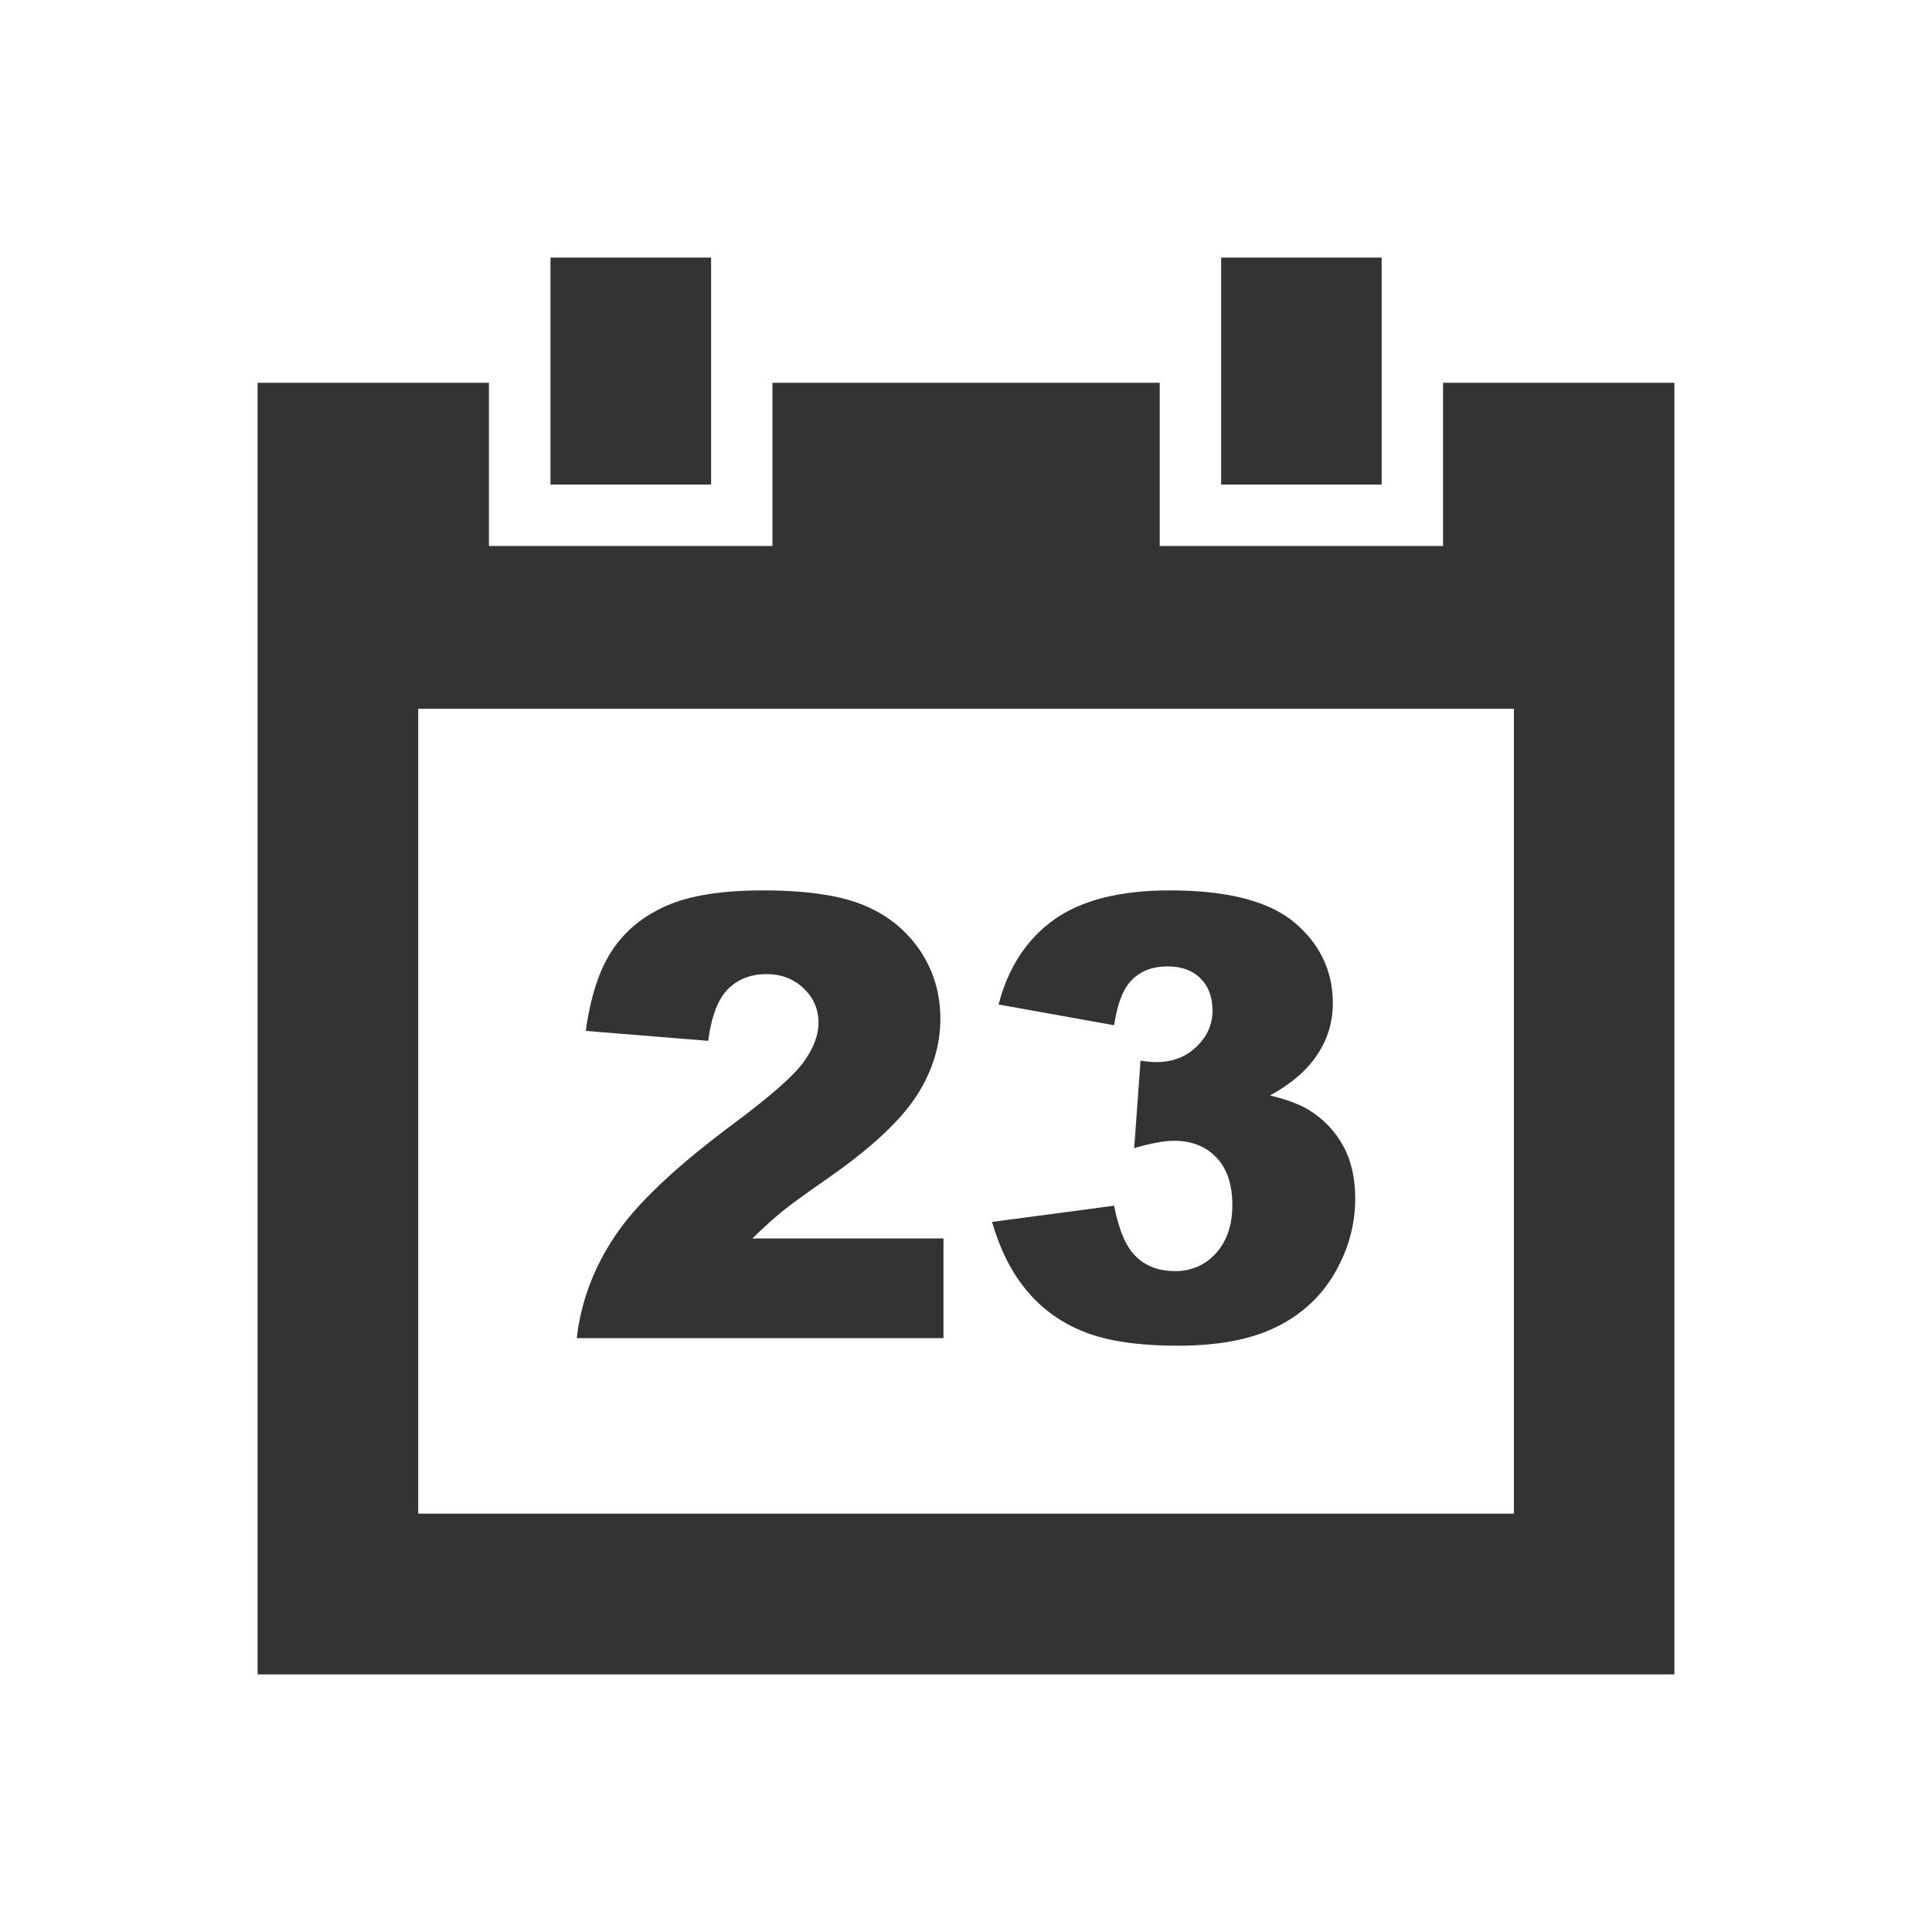 <?xml version="1.0" encoding="UTF-8"?>
<svg width="15px" height="15px" viewBox="0 0 15 15" version="1.1" xmlns="http://www.w3.org/2000/svg" xmlns:xlink="http://www.w3.org/1999/xlink">
    <title>Slice</title>
    <g id="Page-1" stroke="none" stroke-width="1" fill="none" fill-rule="evenodd">
        <g id="Group-9" fill="#333333" transform="translate(2, 2)">
            <polygon id="Fill-1" points="7.481 1.762 8.727 1.762 8.727 -0 7.481 -0"></polygon>
            <polygon id="Fill-2" points="2.274 1.762 3.521 1.762 3.521 -0 2.274 -0"></polygon>
            <path d="M9.204,0.972 L9.204,2.239 L7.004,2.239 L7.004,0.972 L3.997,0.972 L3.997,2.239 L1.796,2.239 L1.796,0.972 L0,0.972 L0,2.385 L0,11 L11,11 L11,0.972 L9.204,0.972 Z M1.247,9.752 L9.754,9.752 L9.754,3.503 L1.247,3.503 L1.247,9.752 Z" id="Fill-3"></path>
            <g id="Group-8" transform="translate(2.406, 4.812)">
                <path d="M1.299,1.905 C0.845,2.242 0.534,2.535 0.369,2.784 C0.203,3.031 0.104,3.296 0.072,3.577 L2.919,3.577 L2.919,2.803 L1.436,2.803 C1.523,2.718 1.599,2.649 1.664,2.596 C1.728,2.543 1.856,2.451 2.047,2.318 C2.369,2.091 2.59,1.883 2.712,1.693 C2.834,1.504 2.895,1.305 2.895,1.096 C2.895,0.901 2.842,0.724 2.736,0.566 C2.628,0.408 2.483,0.291 2.298,0.215 C2.112,0.139 1.852,0.101 1.519,0.101 C1.198,0.101 0.948,0.141 0.767,0.221 C0.586,0.301 0.446,0.416 0.347,0.566 C0.247,0.716 0.179,0.924 0.142,1.192 L1.092,1.269 C1.118,1.076 1.17,0.942 1.247,0.866 C1.324,0.79 1.423,0.751 1.544,0.751 C1.66,0.751 1.757,0.788 1.834,0.862 C1.911,0.936 1.949,1.024 1.949,1.129 C1.949,1.225 1.91,1.327 1.833,1.434 C1.755,1.541 1.577,1.698 1.299,1.905" id="Fill-4"></path>
                <path d="M4.717,3.057 C4.595,3.057 4.495,3.021 4.417,2.947 C4.338,2.873 4.281,2.741 4.244,2.549 L3.296,2.675 C3.358,2.888 3.446,3.065 3.563,3.205 C3.679,3.346 3.825,3.453 4.005,3.526 C4.184,3.599 4.43,3.636 4.74,3.636 C5.058,3.636 5.315,3.586 5.511,3.487 C5.707,3.389 5.856,3.248 5.961,3.065 C6.065,2.882 6.116,2.692 6.116,2.493 C6.116,2.334 6.085,2.198 6.022,2.084 C5.959,1.97 5.871,1.877 5.758,1.807 C5.688,1.764 5.587,1.725 5.455,1.693 C5.618,1.603 5.741,1.499 5.82,1.378 C5.901,1.259 5.942,1.125 5.942,0.977 C5.942,0.726 5.842,0.517 5.644,0.35 C5.445,0.184 5.123,0.101 4.677,0.101 C4.289,0.101 3.989,0.177 3.776,0.329 C3.564,0.482 3.421,0.701 3.347,0.987 L4.244,1.148 C4.269,0.978 4.316,0.859 4.386,0.792 C4.456,0.724 4.547,0.691 4.659,0.691 C4.767,0.691 4.853,0.722 4.914,0.784 C4.977,0.846 5.008,0.929 5.008,1.033 C5.008,1.142 4.966,1.236 4.883,1.315 C4.8,1.395 4.696,1.434 4.572,1.434 C4.543,1.434 4.502,1.431 4.449,1.423 L4.4,2.102 C4.53,2.064 4.633,2.045 4.708,2.045 C4.847,2.045 4.957,2.089 5.039,2.176 C5.121,2.262 5.162,2.386 5.162,2.545 C5.162,2.7 5.119,2.824 5.035,2.918 C4.95,3.011 4.844,3.057 4.717,3.057" id="Fill-6"></path>
            </g>
        </g>
    </g>
</svg>